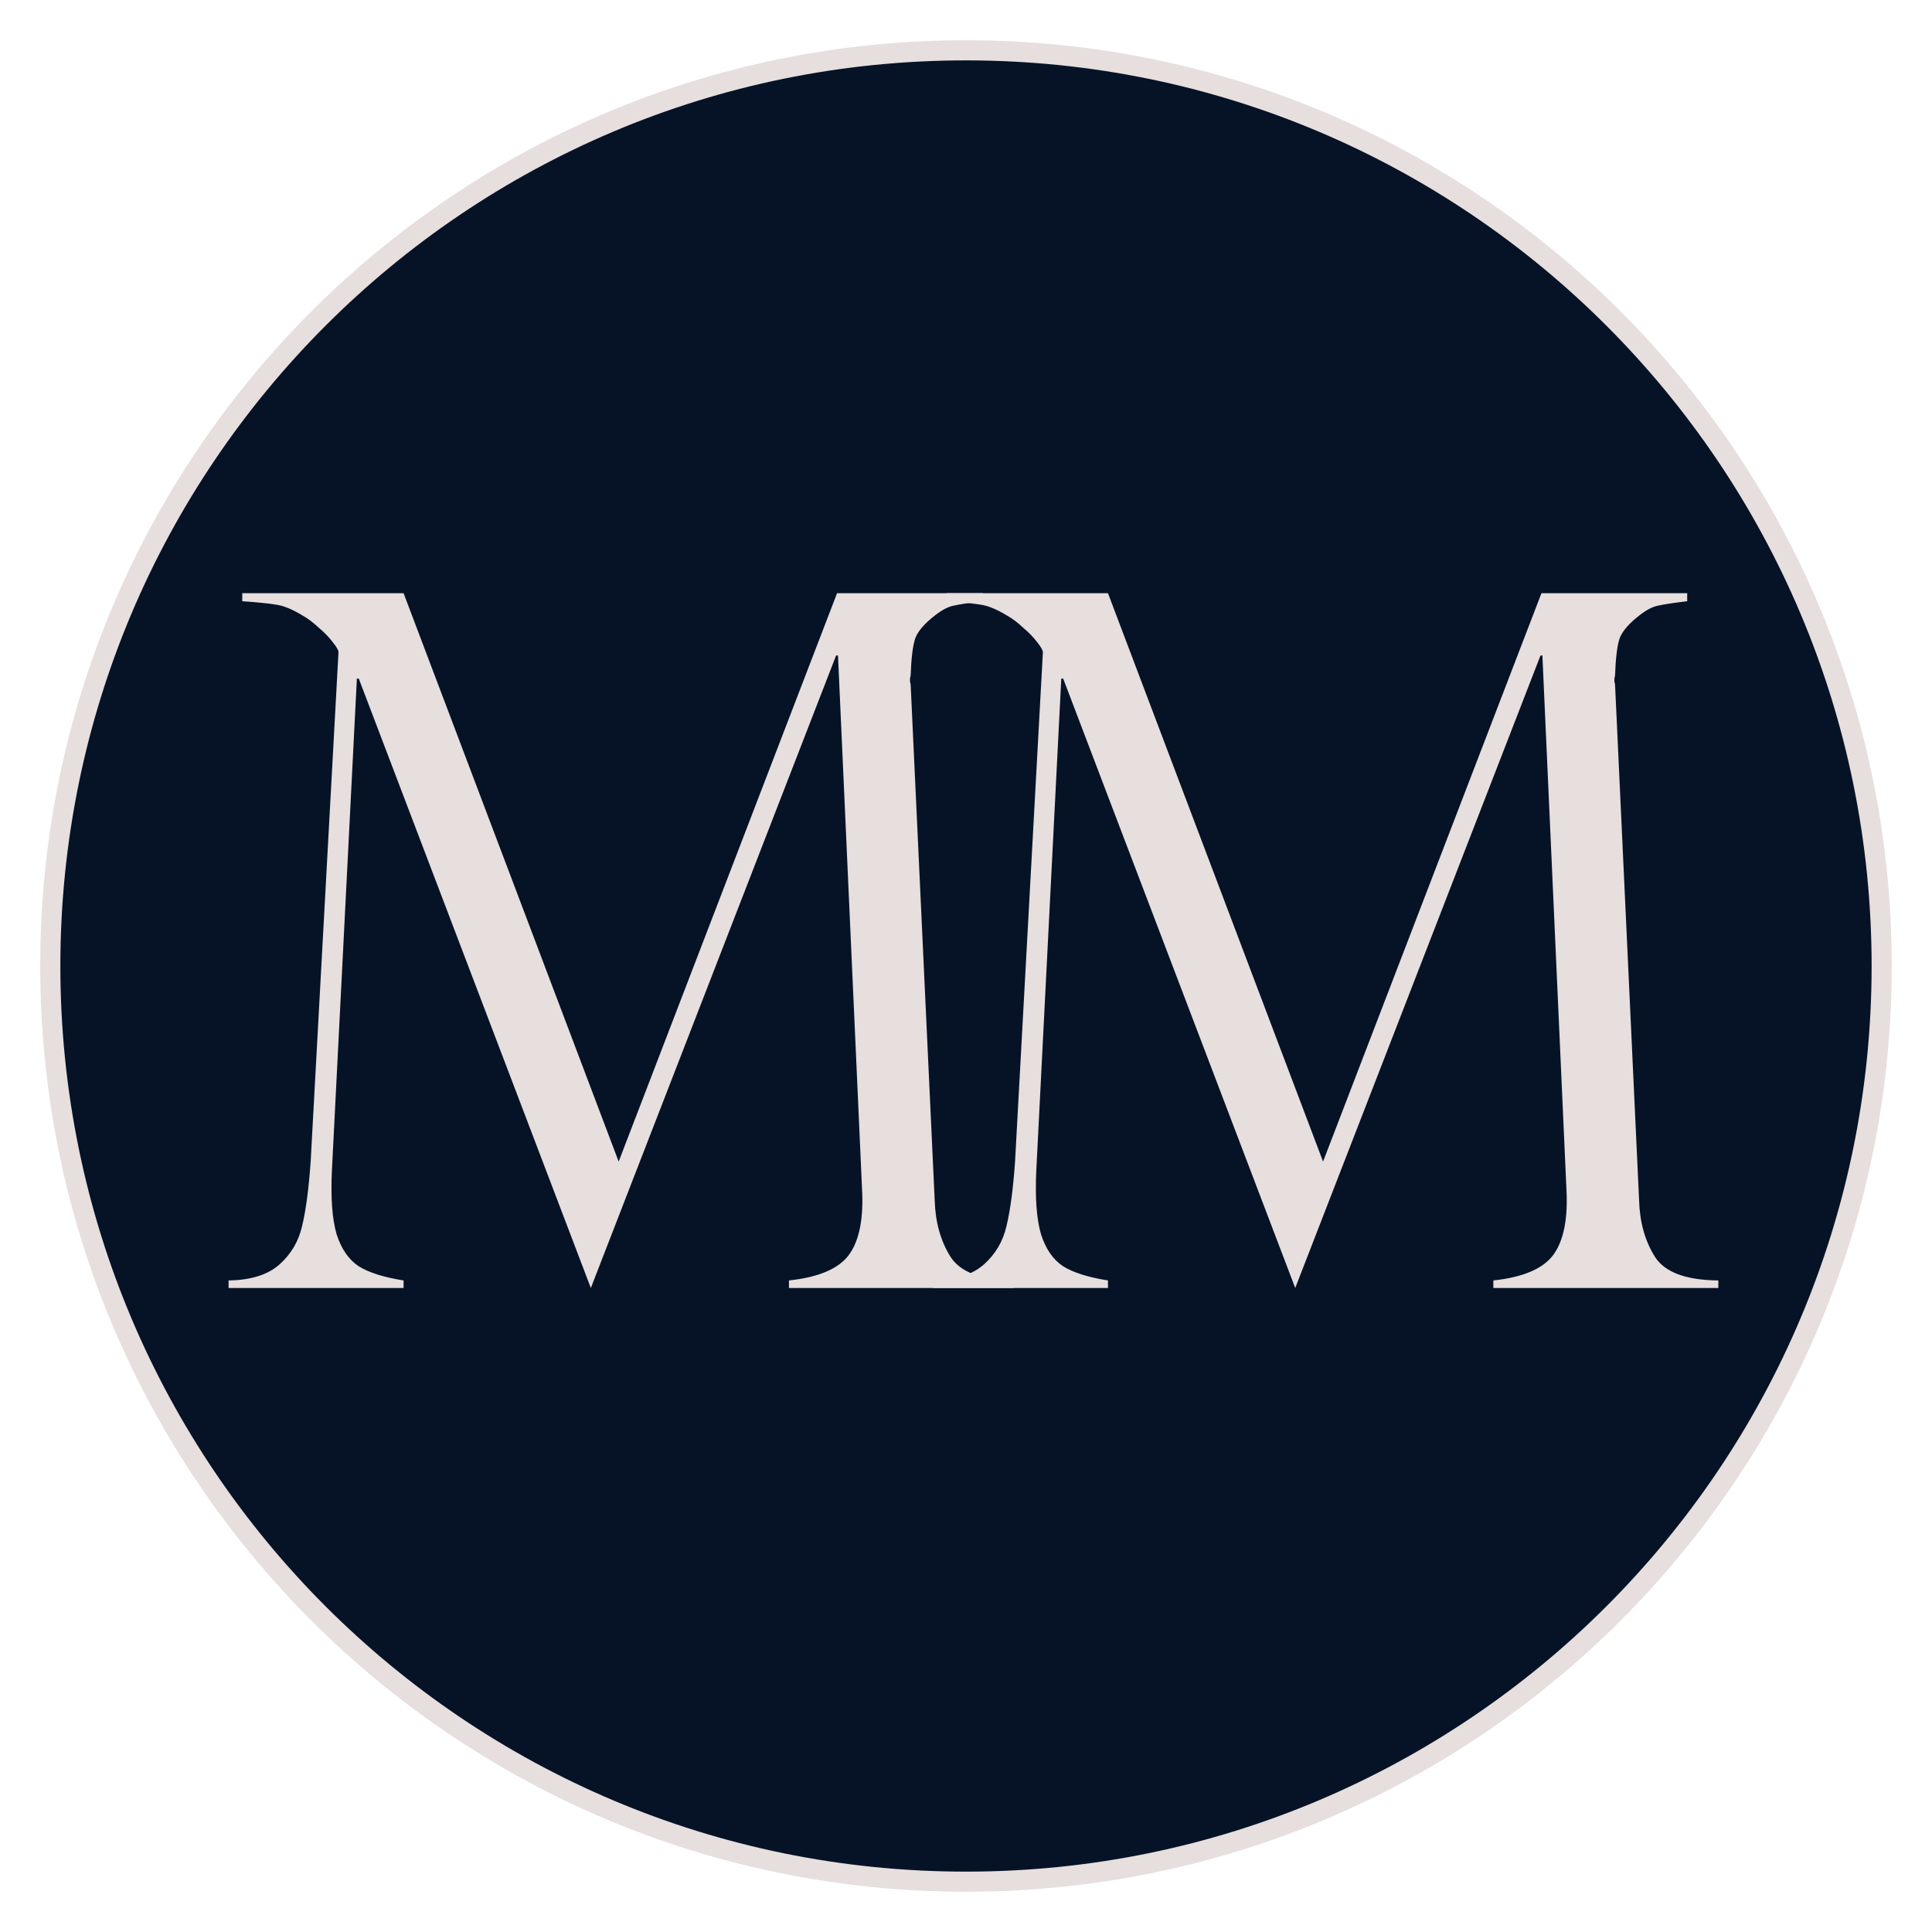 <svg width="256" height="256" viewBox="0 0 256 256" fill="none" xmlns="http://www.w3.org/2000/svg">
<path d="M249.332 128.001C249.332 195.011 195.009 249.334 127.999 249.334C60.988 249.334 6.665 195.011 6.665 128.001C6.665 60.99 60.988 6.667 127.999 6.667C195.009 6.667 249.332 60.99 249.332 128.001Z" fill="#061326" stroke="#E7DEDE" stroke-width="2.667"/>
<path d="M130.227 78.603V79.666C128.477 79.874 127.227 80.062 126.477 80.228C125.727 80.353 124.893 80.77 123.977 81.478C122.56 82.562 121.664 83.583 121.289 84.541C120.956 85.499 120.747 87.166 120.664 89.541C120.539 89.916 120.539 90.291 120.664 90.666L123.852 159.041C123.935 161.916 124.622 164.395 125.914 166.479C127.206 168.562 130.018 169.624 134.352 169.666V170.666H104.539V169.666C108.456 169.249 111.102 168.124 112.477 166.291C113.852 164.416 114.435 161.52 114.227 157.604L111.039 86.853H110.789L78.289 170.666L47.539 89.916H47.289L43.977 155.166C43.81 158.749 44.018 161.541 44.602 163.541C45.227 165.499 46.206 166.916 47.539 167.791C48.872 168.624 50.852 169.249 53.477 169.666V170.666H30.289V169.666C33.247 169.624 35.497 168.916 37.039 167.541C38.581 166.166 39.581 164.458 40.039 162.416C40.539 160.333 40.914 157.499 41.164 153.916L44.852 86.416C44.852 86.166 44.602 85.728 44.102 85.103C43.602 84.437 42.977 83.791 42.227 83.166C41.518 82.499 40.831 81.978 40.164 81.603C38.747 80.728 37.518 80.228 36.477 80.103C35.435 79.937 33.977 79.791 32.102 79.666V78.603H53.477L81.977 153.916L110.914 78.603H130.227Z" fill="#E7DEDE"/>
<path d="M223.562 78.603V79.666C221.812 79.874 220.562 80.062 219.812 80.228C219.062 80.353 218.229 80.77 217.312 81.478C215.896 82.562 215 83.583 214.625 84.541C214.292 85.499 214.083 87.166 214 89.541C213.875 89.916 213.875 90.291 214 90.666L217.188 159.041C217.271 161.916 217.958 164.395 219.25 166.479C220.542 168.562 223.354 169.624 227.688 169.666V170.666H197.875V169.666C201.792 169.249 204.438 168.124 205.812 166.291C207.188 164.416 207.771 161.52 207.562 157.604L204.375 86.853H204.125L171.625 170.666L140.875 89.916H140.625L137.312 155.166C137.146 158.749 137.354 161.541 137.938 163.541C138.562 165.499 139.542 166.916 140.875 167.791C142.208 168.624 144.188 169.249 146.812 169.666V170.666H123.625V169.666C126.583 169.624 128.833 168.916 130.375 167.541C131.917 166.166 132.917 164.458 133.375 162.416C133.875 160.333 134.25 157.499 134.5 153.916L138.188 86.416C138.188 86.166 137.938 85.728 137.438 85.103C136.938 84.437 136.312 83.791 135.562 83.166C134.854 82.499 134.167 81.978 133.5 81.603C132.083 80.728 130.854 80.228 129.812 80.103C128.771 79.937 127.312 79.791 125.438 79.666V78.603H146.812L175.312 153.916L204.25 78.603H223.562Z" fill="#E7DEDE"/>
</svg>
